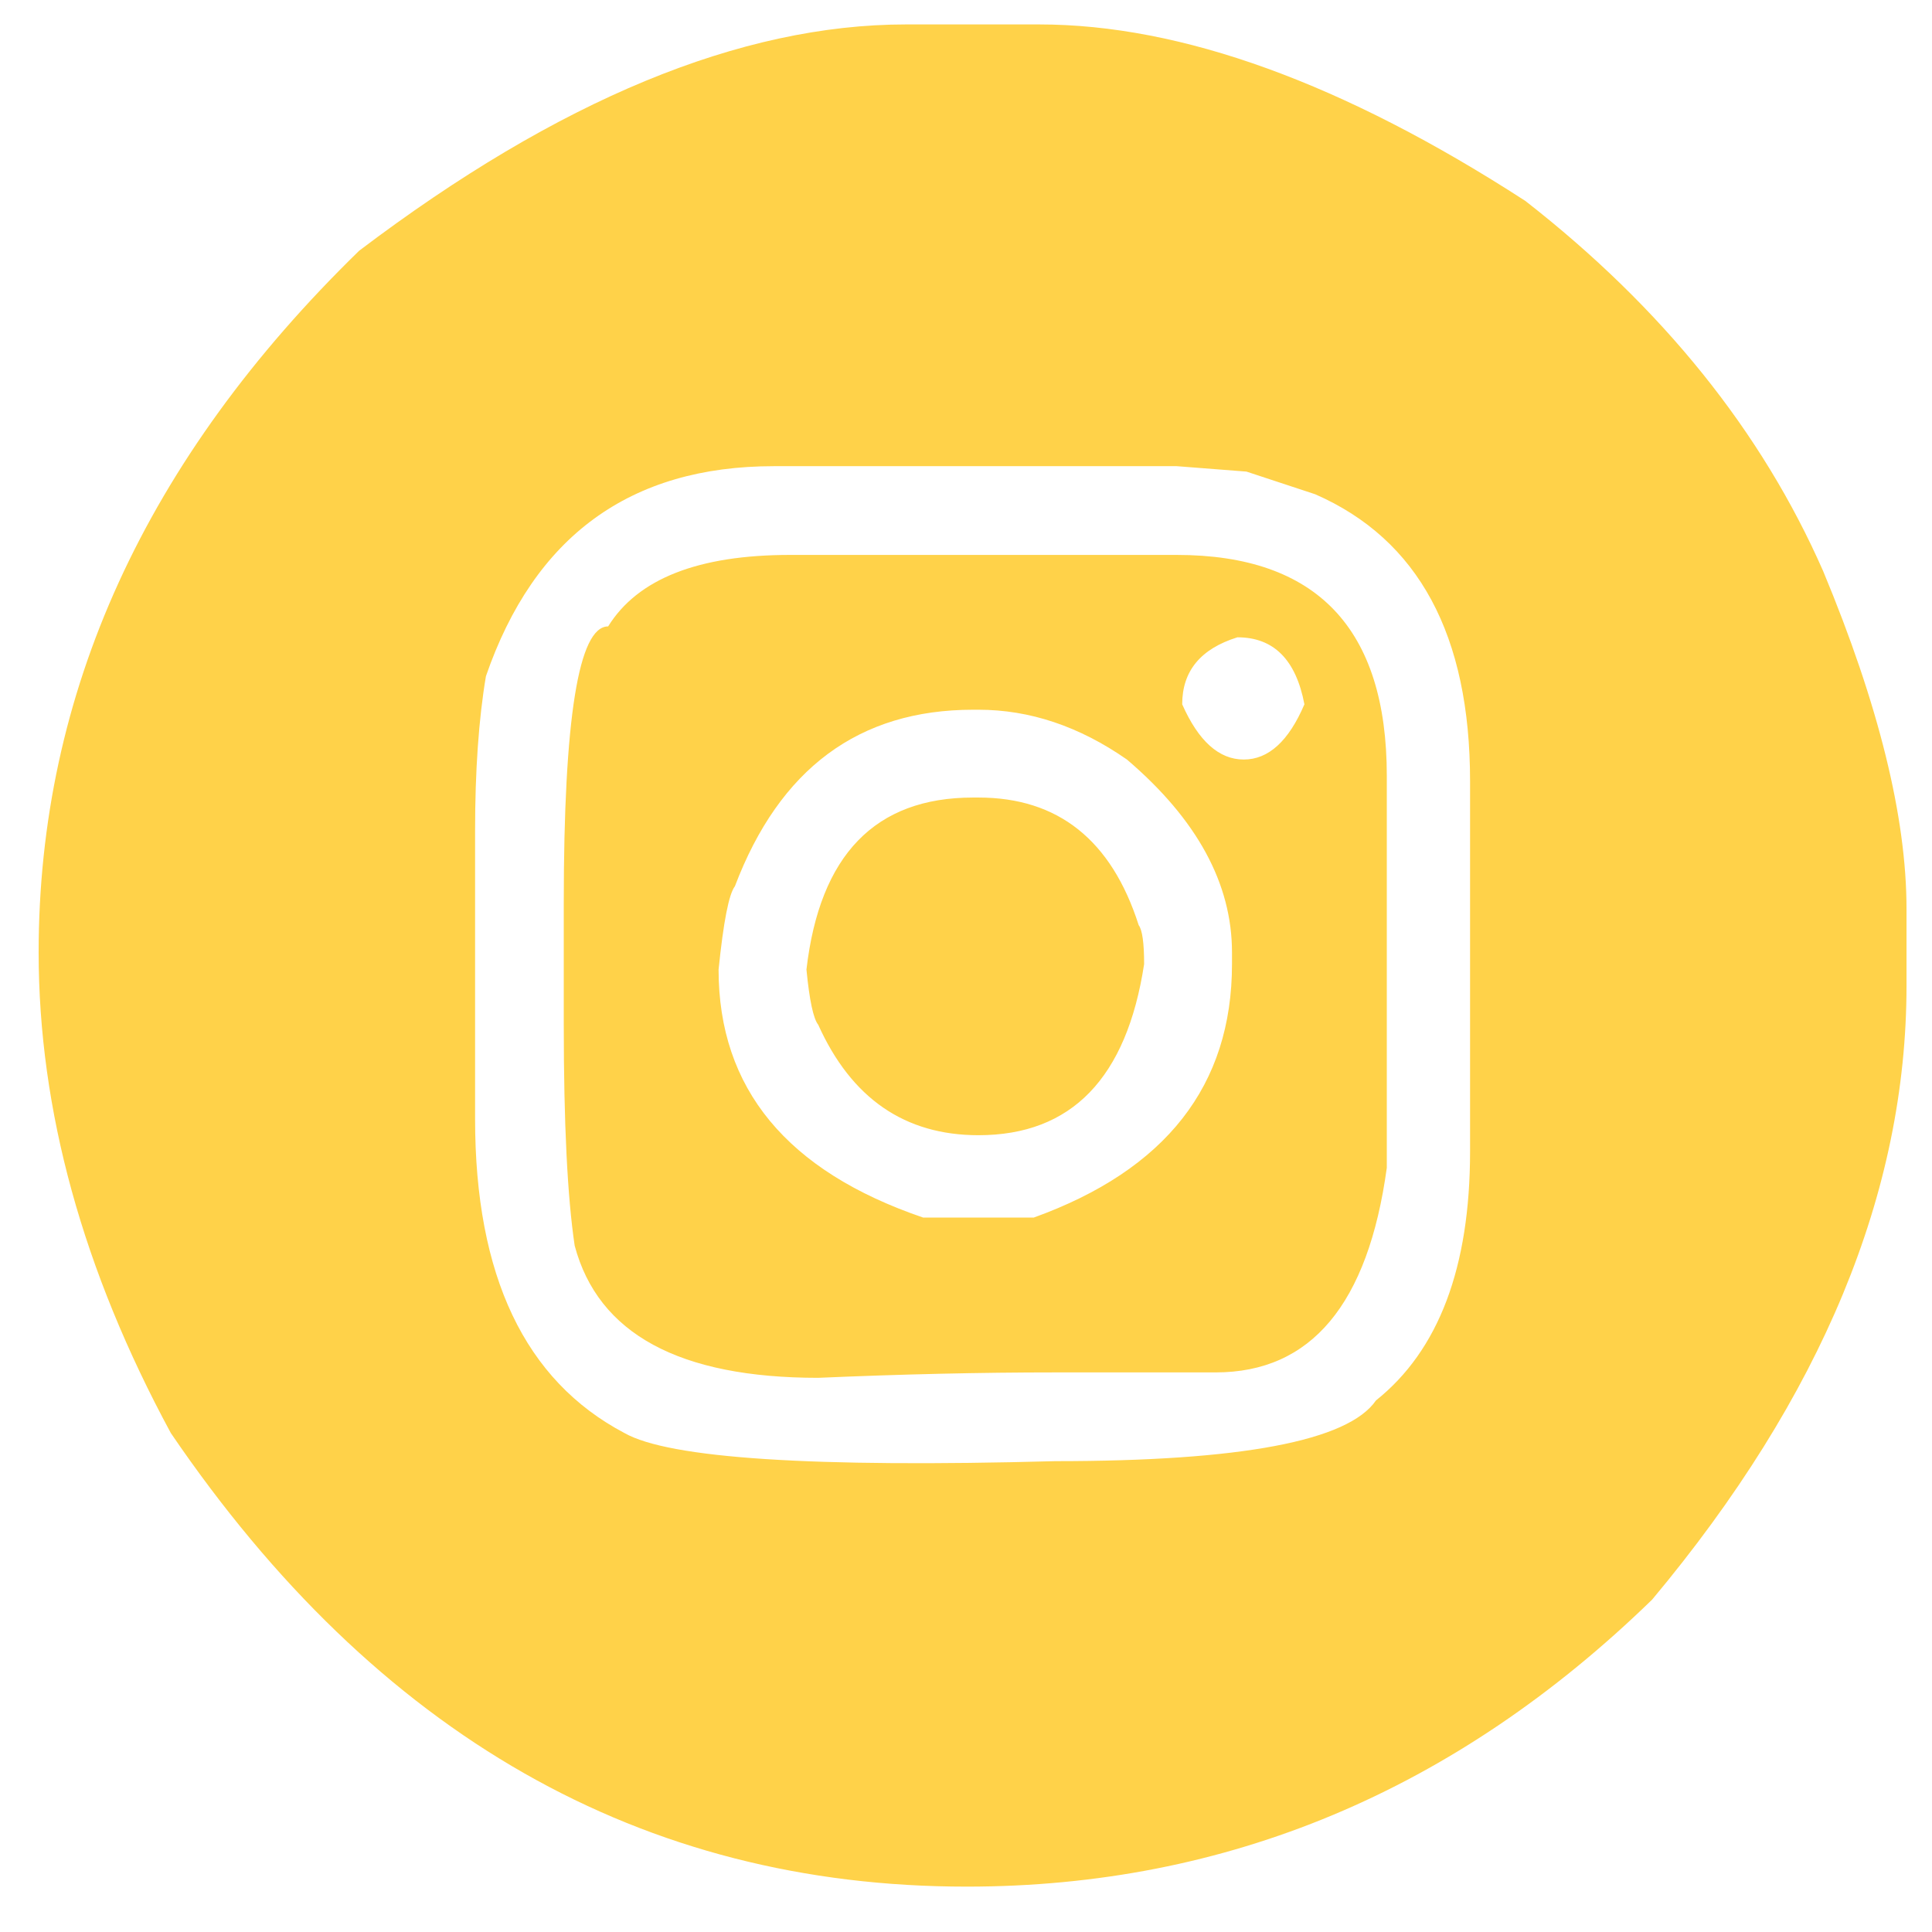 <svg width="31" height="31" viewBox="0 0 31 31" fill="none" xmlns="http://www.w3.org/2000/svg">
<path d="M14.538 0.392H16.673C18.959 0.392 21.559 1.336 24.475 3.224C26.673 4.938 28.267 6.919 29.254 9.165C30.145 11.306 30.591 13.112 30.591 14.584V15.818C30.591 19.13 29.23 22.413 26.509 25.667C23.351 28.737 19.685 30.272 15.511 30.272C10.3 30.272 6.044 27.846 2.741 22.994C1.327 20.38 0.62 17.808 0.62 15.281C0.62 11.117 2.334 7.364 5.763 4.023C8.959 1.602 11.884 0.392 14.538 0.392ZM7.623 13.334V17.954C7.623 20.471 8.422 22.152 10.02 22.994C10.736 23.401 13.041 23.551 16.935 23.445C19.918 23.445 21.632 23.12 22.078 22.471C23.085 21.668 23.588 20.336 23.588 18.477V12.535C23.588 10.192 22.761 8.657 21.104 7.931L20 7.567L18.881 7.48H12.417C10.112 7.48 8.572 8.604 7.797 10.85C7.681 11.538 7.623 12.366 7.623 13.334ZM12.678 8.904H18.881C21.128 8.904 22.252 10.085 22.252 12.448V18.738C21.952 20.927 21.037 22.021 19.506 22.021H16.935C15.734 22.021 14.465 22.05 13.129 22.108C10.901 22.108 9.598 21.401 9.221 19.987C9.104 19.203 9.046 18.021 9.046 16.443V14.482C9.046 11.528 9.284 10.051 9.758 10.051C10.233 9.286 11.206 8.904 12.678 8.904ZM18.969 11.301C19.23 11.891 19.559 12.187 19.957 12.187C20.354 12.187 20.678 11.891 20.93 11.301C20.794 10.584 20.436 10.226 19.855 10.226C19.264 10.41 18.969 10.768 18.969 11.301ZM11.53 15.557C11.53 17.465 12.625 18.791 14.814 19.537H16.586C18.707 18.772 19.768 17.416 19.768 15.47V15.281C19.768 14.177 19.206 13.146 18.082 12.187C17.317 11.654 16.523 11.388 15.7 11.388H15.613C13.782 11.388 12.509 12.332 11.792 14.22C11.695 14.346 11.608 14.792 11.53 15.557ZM15.613 12.797H15.7C16.978 12.797 17.835 13.48 18.271 14.845C18.329 14.922 18.358 15.131 18.358 15.47C18.078 17.3 17.192 18.215 15.7 18.215C14.518 18.215 13.661 17.624 13.129 16.443C13.051 16.346 12.988 16.051 12.94 15.557C13.153 13.717 14.044 12.797 15.613 12.797Z" fill="#FFD249"/>
</svg>

